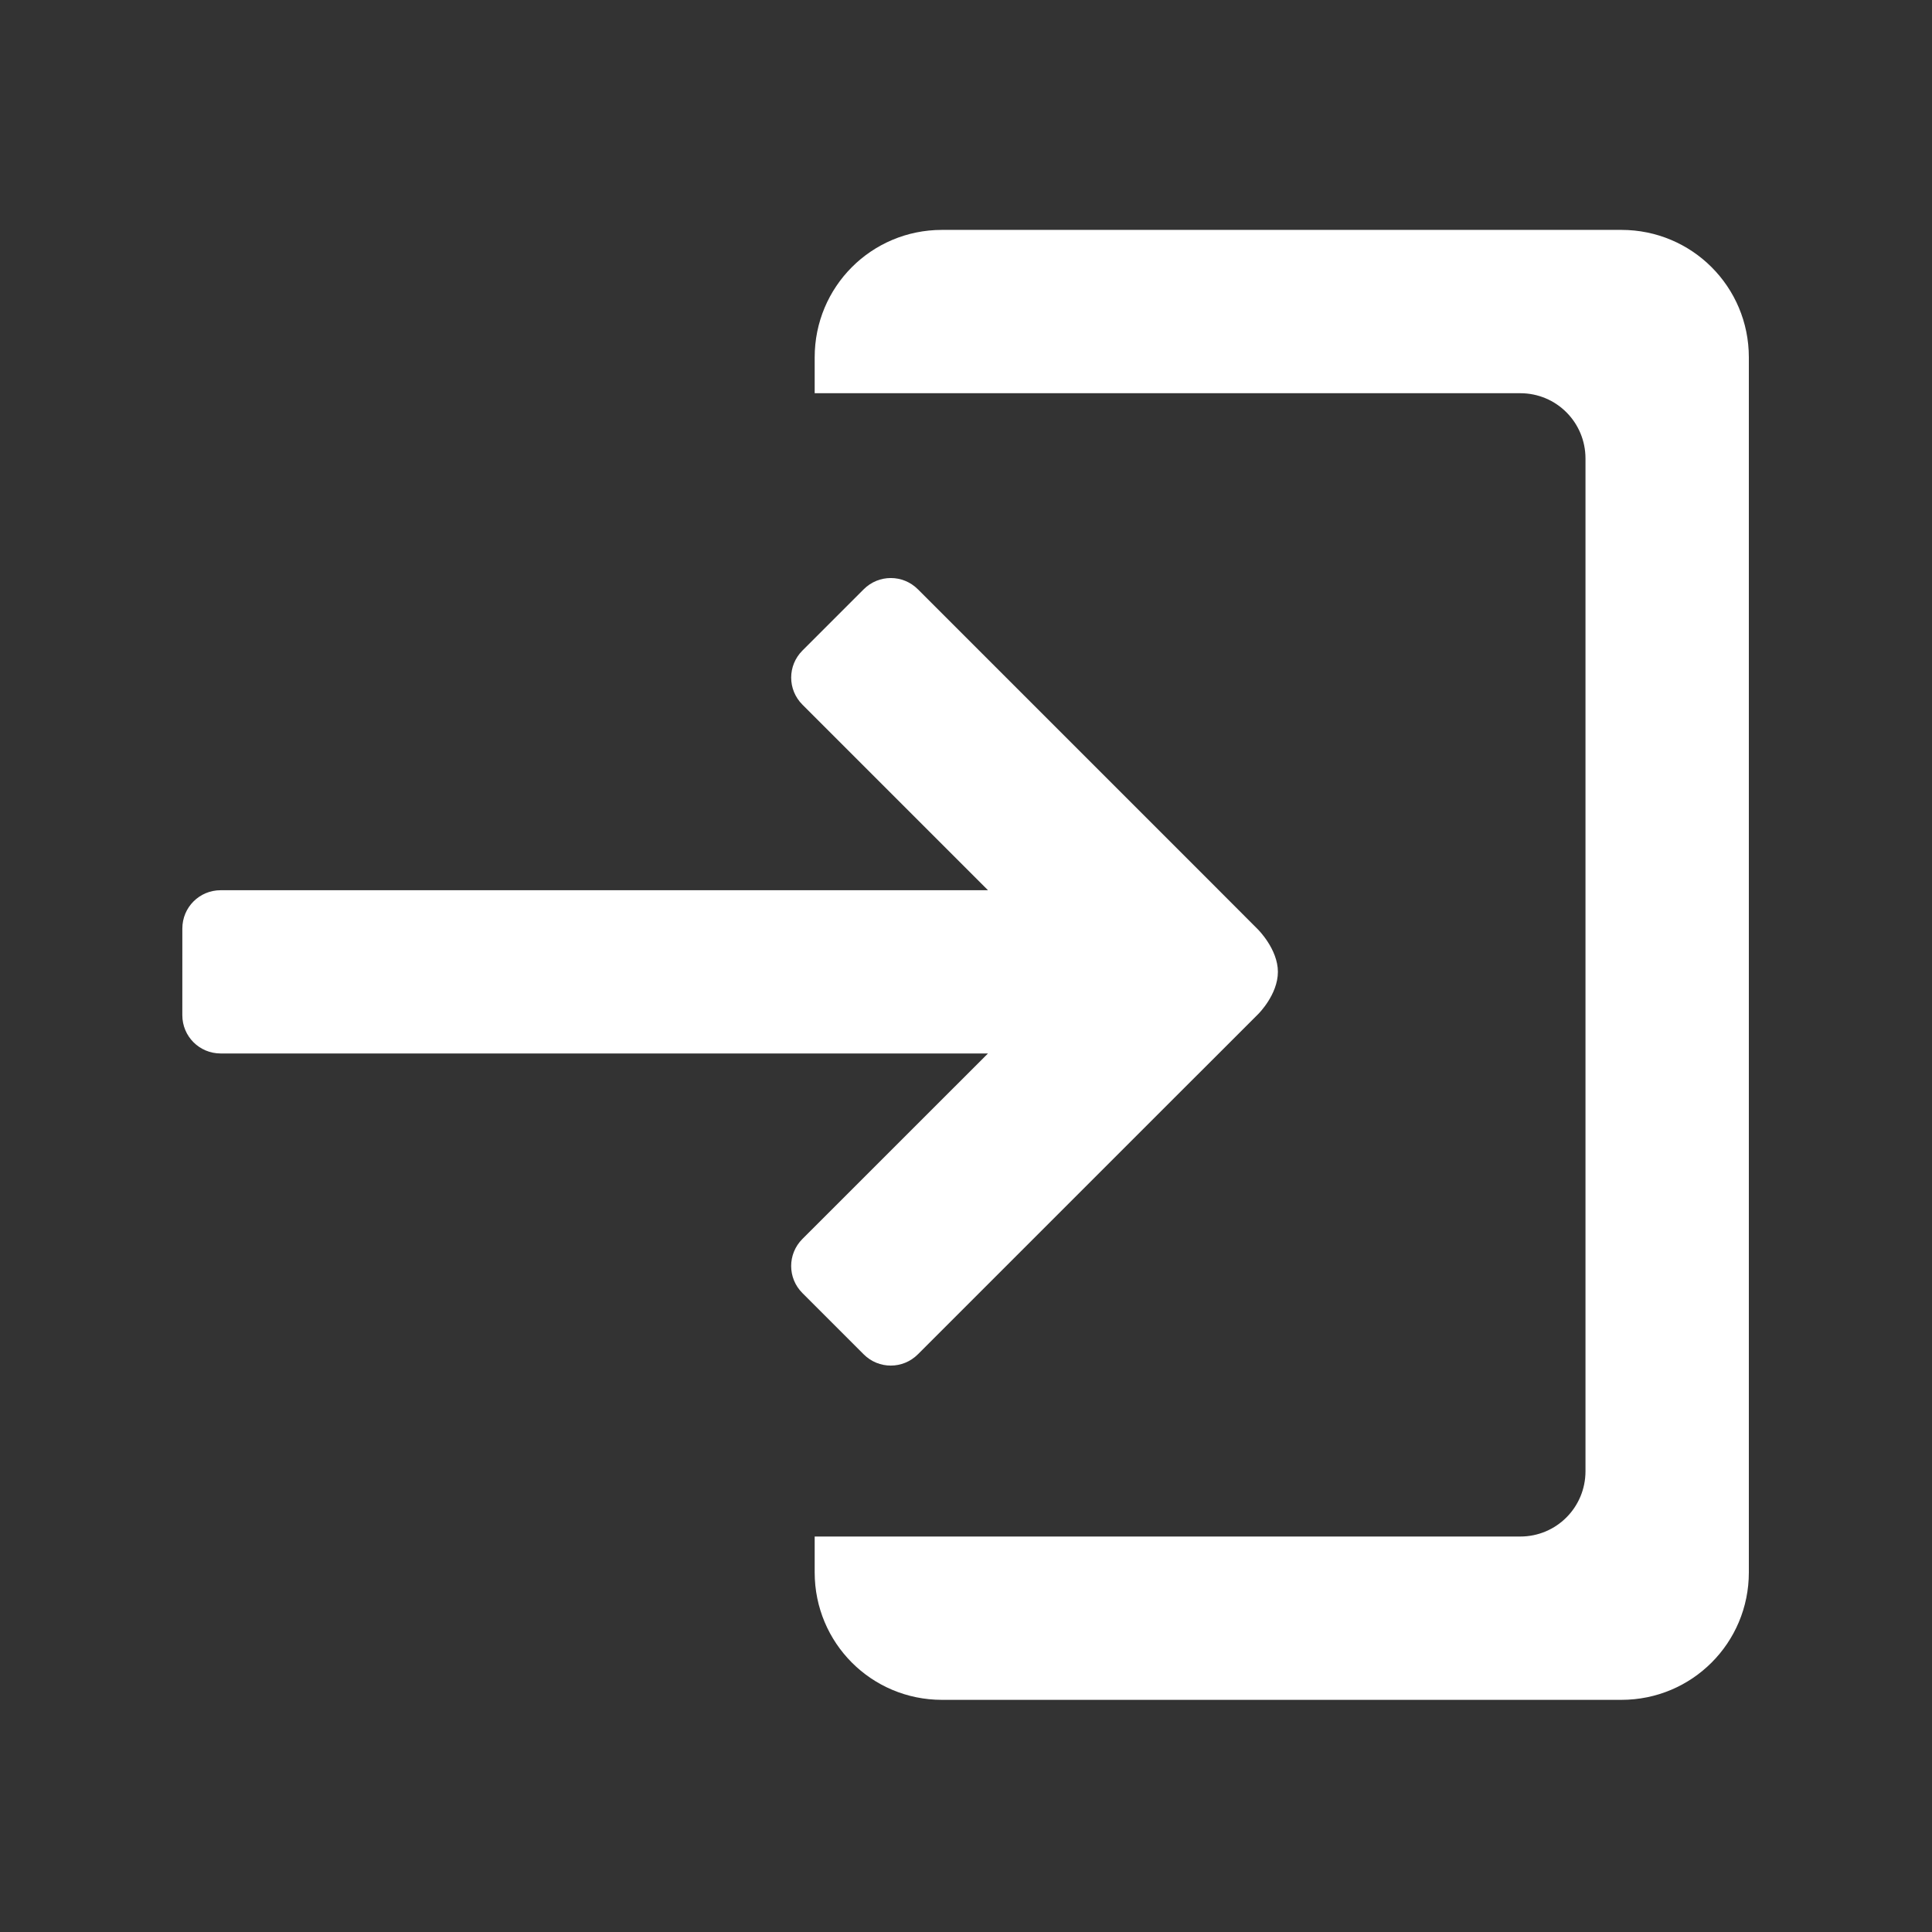 <?xml version="1.0" encoding="UTF-8"?>
<svg version="1.1" viewBox="0 0 500 500" xmlns="http://www.w3.org/2000/svg">
 <rect x="0" y="0" width="500" height="500" fill="#333333" stroke="none"/>
 <g transform="translate(0 -552.36)">
  <rect y="552.36" width="500" height="500" fill-opacity="0"/>
  <g transform="matrix(1.197 0 0 1.197 -95.185 -154.13)">
   <g transform="matrix(0 -.552 .552 0 99.37 938.33)">
    <g transform="translate(0 -552.36)">
     <path d="m233.02 587.81c-8.31 2e-5 -15 6.69-15 15v300.56l-72.657-72.683c-2.938-2.938-6.76-4.406-10.594-4.406s-7.656 1.468-10.594 4.406l-24 24c-5.876 5.876-5.876 15.343 0 21.219l100.5 100.5 16.094 16.125c0.031 0.031 0.063 0.062 0.094 0.094 0.031 0.031 0.062 0.063 0.094 0.094l16.5 16.5s7.58 7.704 16.531 7.704c8.871 0 16.594-7.797 16.594-7.797l16.625-16.594 116.62-116.62c5.876-5.876 5.876-15.343 0-21.219l-24-24c-5.876-5.876-15.311-5.876-21.188 0l-72.683 72.683v-300.56c0-8.31-6.69-15-15-15z" fill="#FFFFFF"/>
    </g>
   </g>
   <path transform="translate(0 552.36)" d="m283.19 87.562c-15.264 0-27.531 12.298-27.531 27.562v7.75h152.56c7.814 0 14.094 6.311 14.094 14.125v218.94c0 7.814-6.28 14.125-14.094 14.125h-152.56v7.75c0 15.264 12.267 27.562 27.531 27.562h146.88c15.264 0 27.562-12.298 27.562-27.562v-262.69c0-15.264-12.298-27.562-27.562-27.562h-146.88z" color="#000000" fill="#FFFFFF"/>
  </g>
 </g>
</svg>
